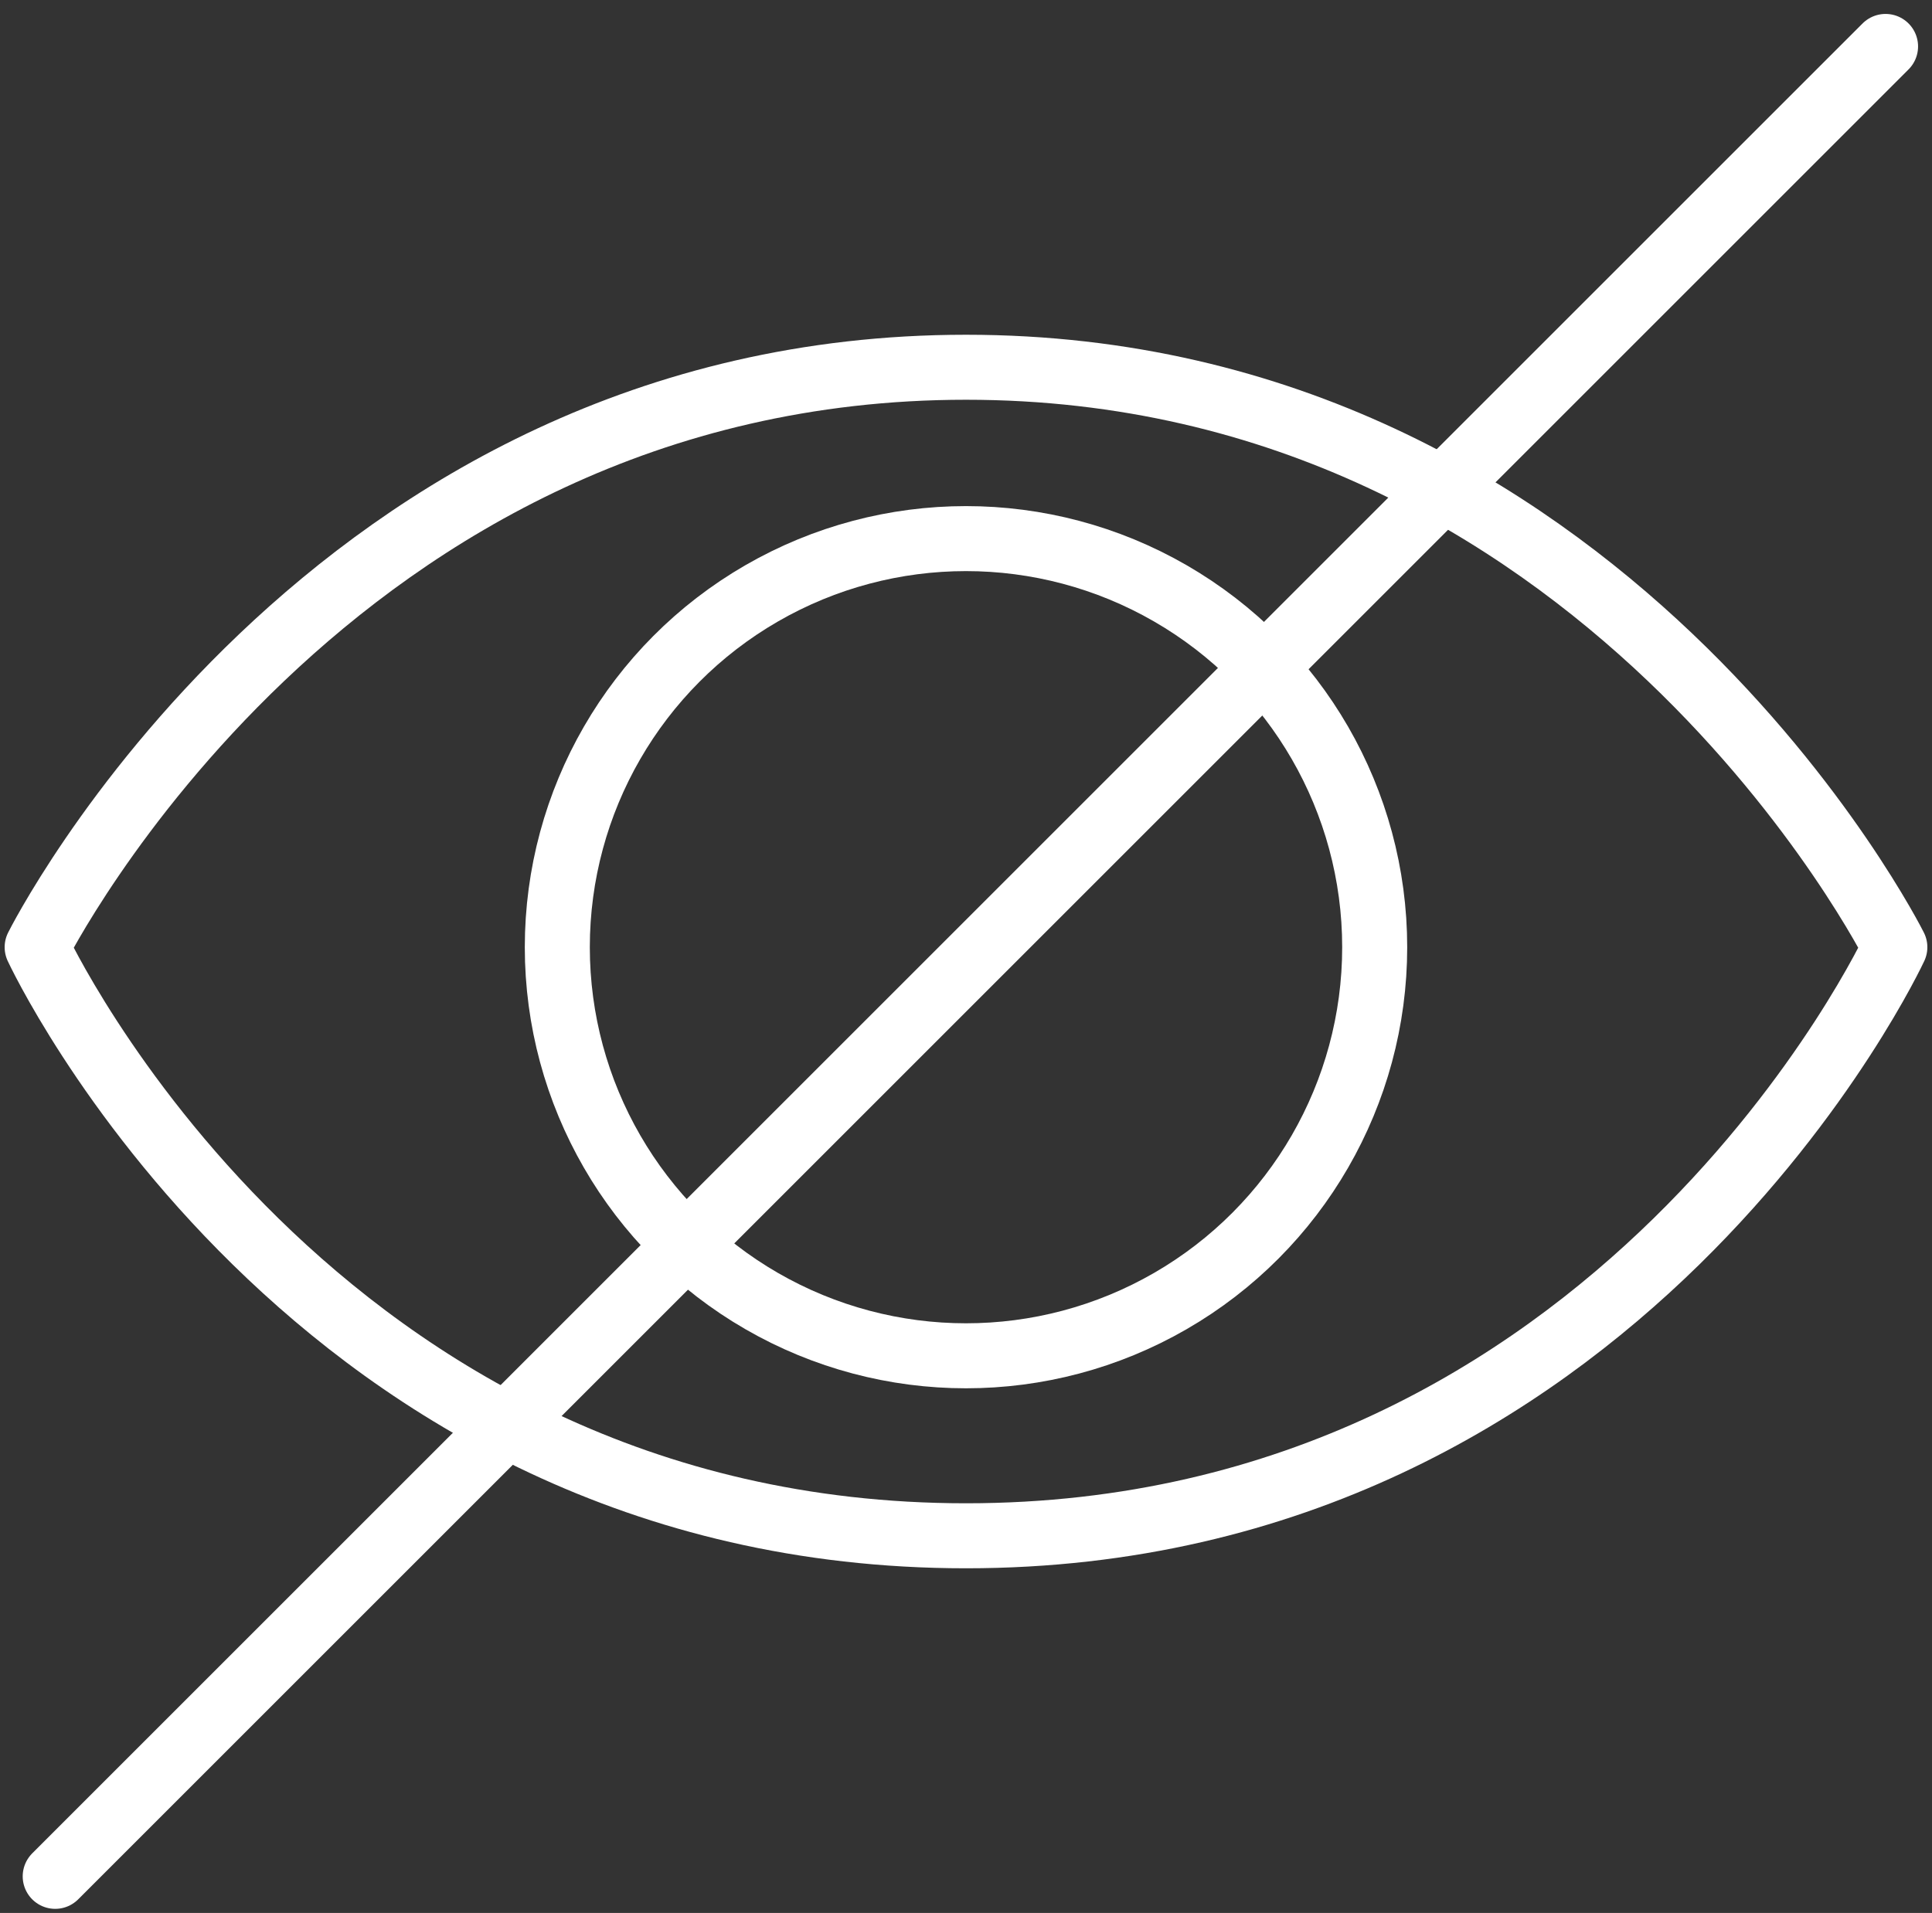 <?xml version="1.0" encoding="UTF-8"?>
<svg width="104px" height="103px" viewBox="0 0 104 103" version="1.1" xmlns="http://www.w3.org/2000/svg" xmlns:xlink="http://www.w3.org/1999/xlink">
    <rect x="0" y="0" width="104" height="103" fill="#333333" stroke="none"/>
    <!-- Generator: Sketch 46.2 (44496) - http://www.bohemiancoding.com/sketch -->
    <title>interface-36</title>
    <desc>Created with Sketch.</desc>
    <defs></defs>
    <g id="ALL" stroke="none" stroke-width="1" fill="none" fill-rule="evenodd" stroke-linecap="round" stroke-linejoin="round">
        <g id="Secondary" transform="translate(-1306, -1362)" stroke="#FFFFFF" stroke-width="3.5">
            <g id="interface-36" transform="translate(1308, 1364)">
                <path d="M50,80.691 C85.31,80.691 100,49 100,49 C100,49 84.39,17.774 50,17.774 C15.61,17.774 0,49 0,49 C0,49 14.69,80.691 50,80.691 Z" id="Layer-1"></path>
                <circle id="Layer-2" cx="50" cy="49" r="22"></circle>
                <path d="M99.5,0.5 L0.972,99.028" id="Layer-3"></path>
            </g>
        </g>
    </g>
</svg>